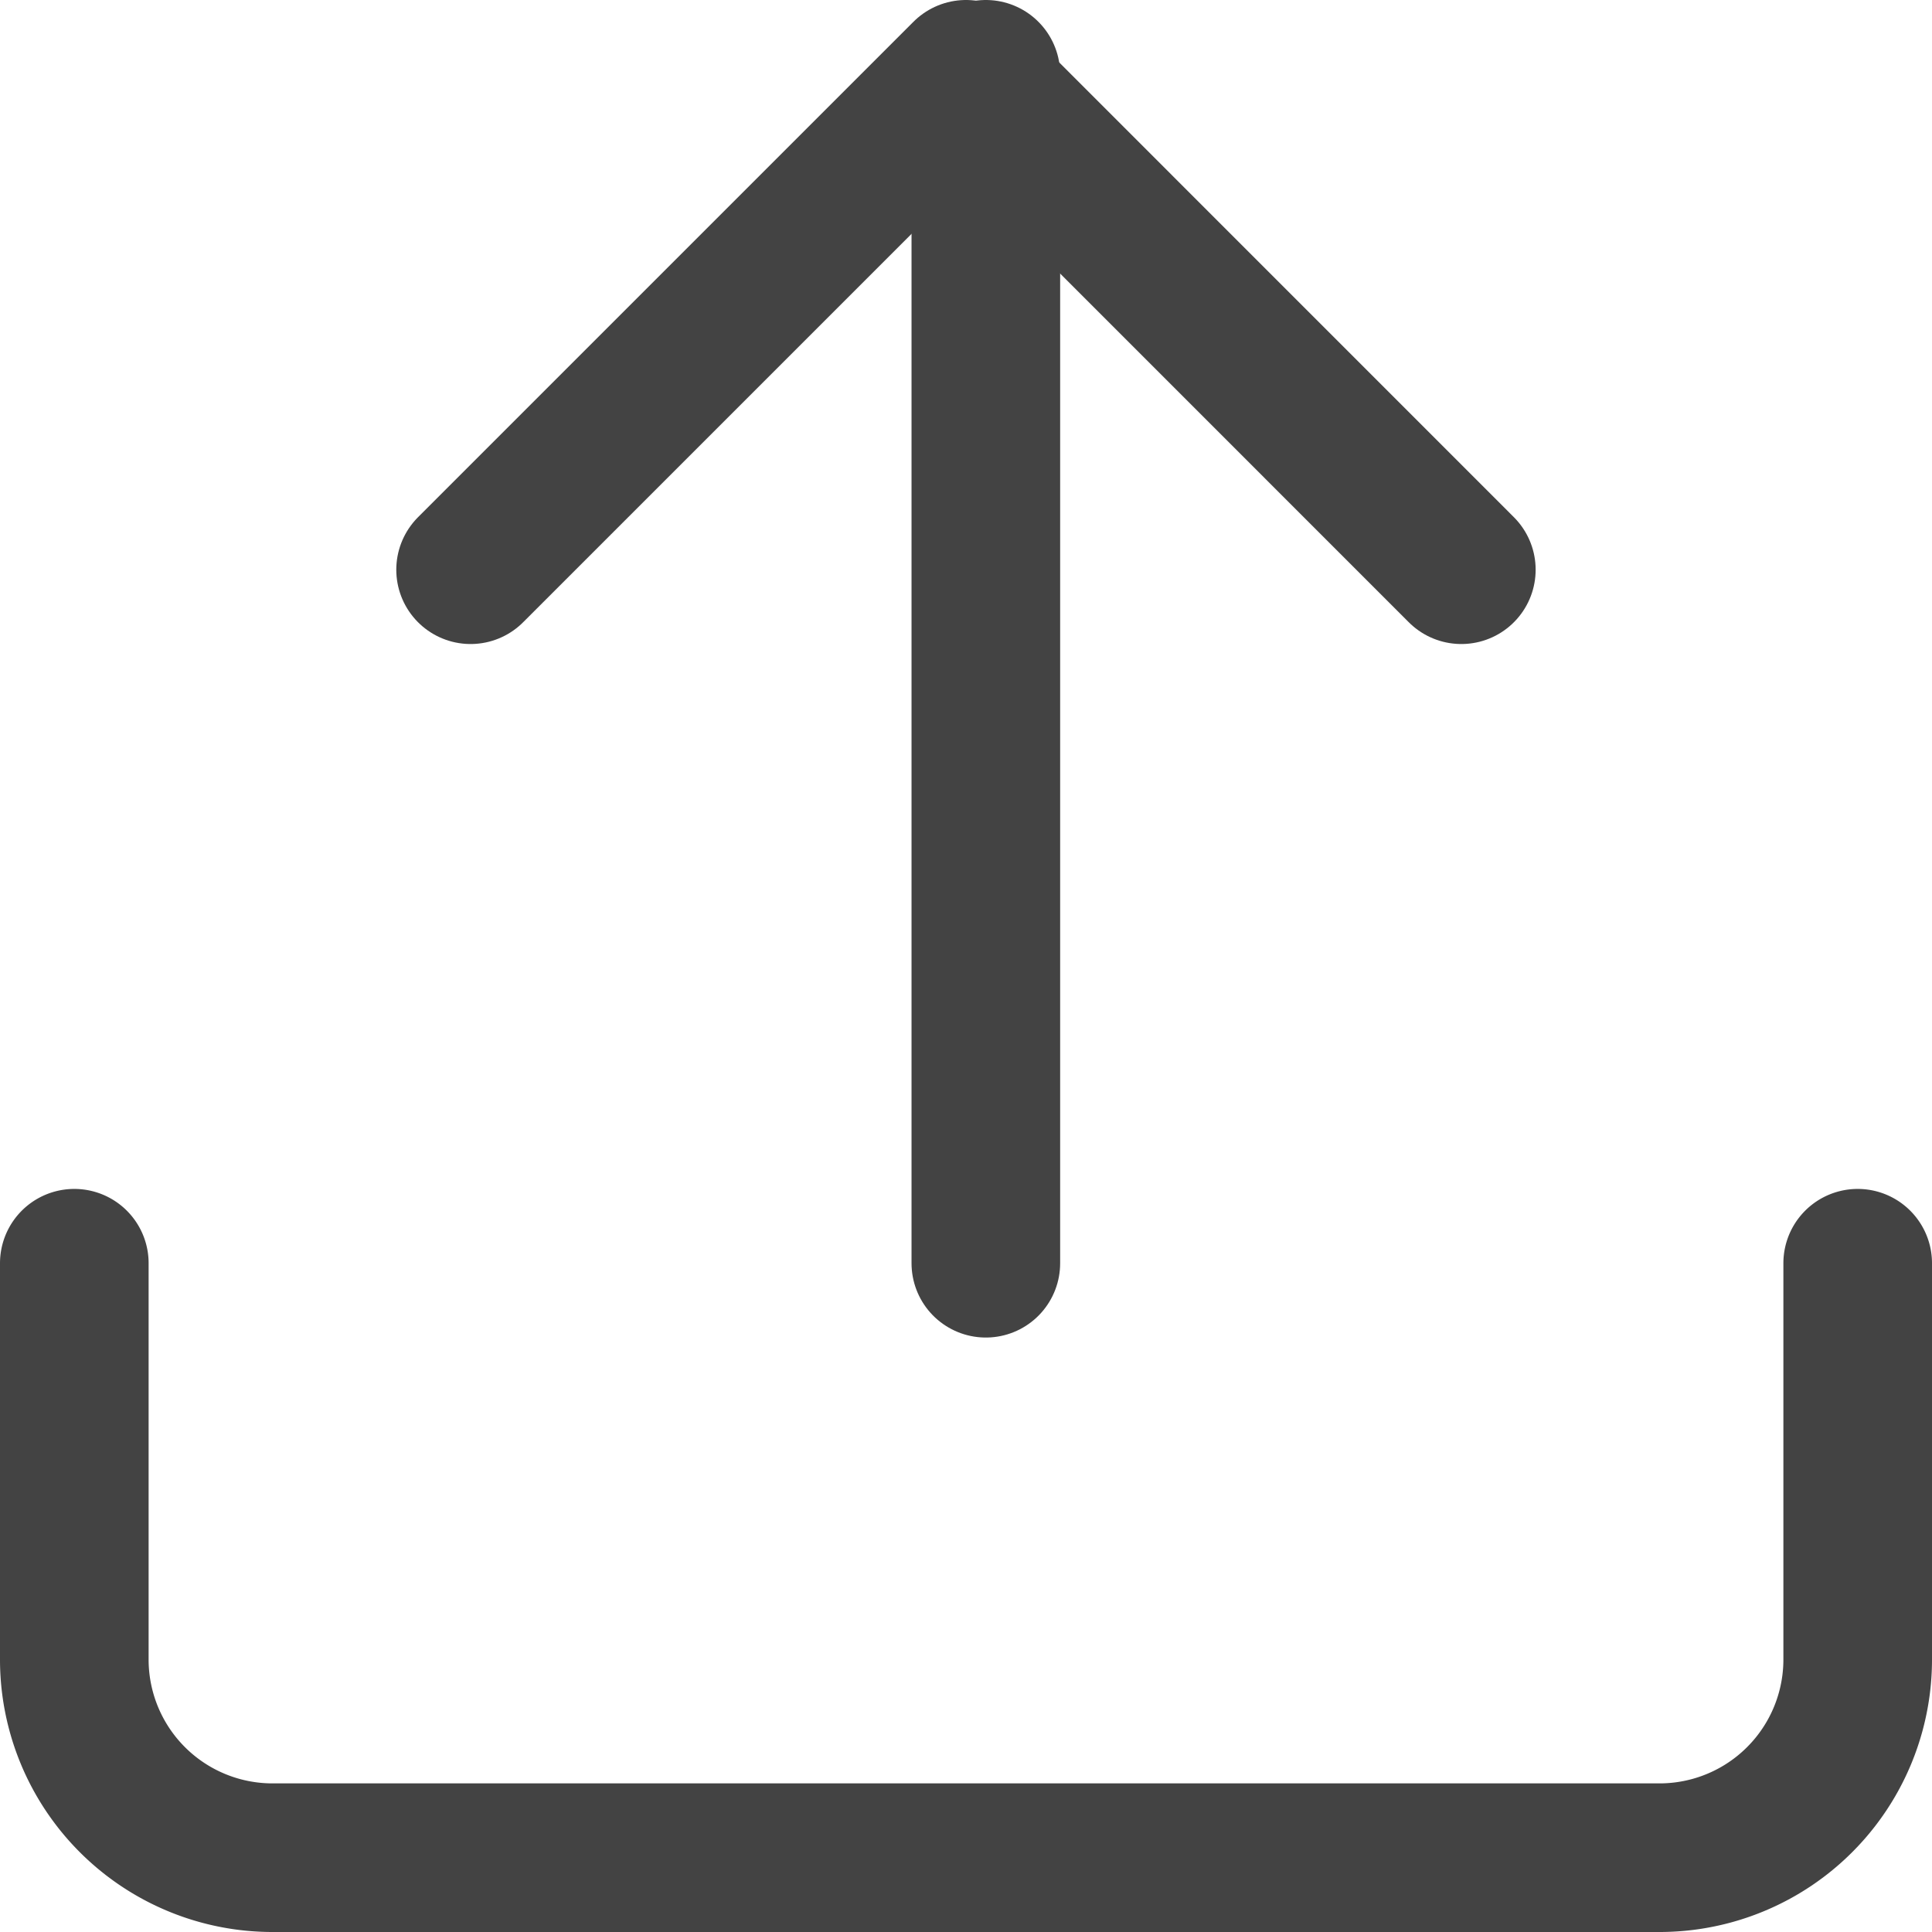 <svg xmlns="http://www.w3.org/2000/svg" width="26" height="26" viewBox="0 0 26 26"><defs><style>.a{fill:none;stroke:#434343;stroke-linecap:round;stroke-linejoin:round;stroke-width:2px;}</style></defs><g transform="translate(1 1)"><path class="a" d="M27,15v5.333A2.667,2.667,0,0,1,24.333,23H5.667A2.667,2.667,0,0,1,3,20.333V15" transform="translate(-3 1)"/><path class="a" d="M20.333,9.667,13.667,3,7,9.667" transform="translate(-1.667 -3)"/><line class="a" y2="16" transform="translate(12.267)"/></g></svg>